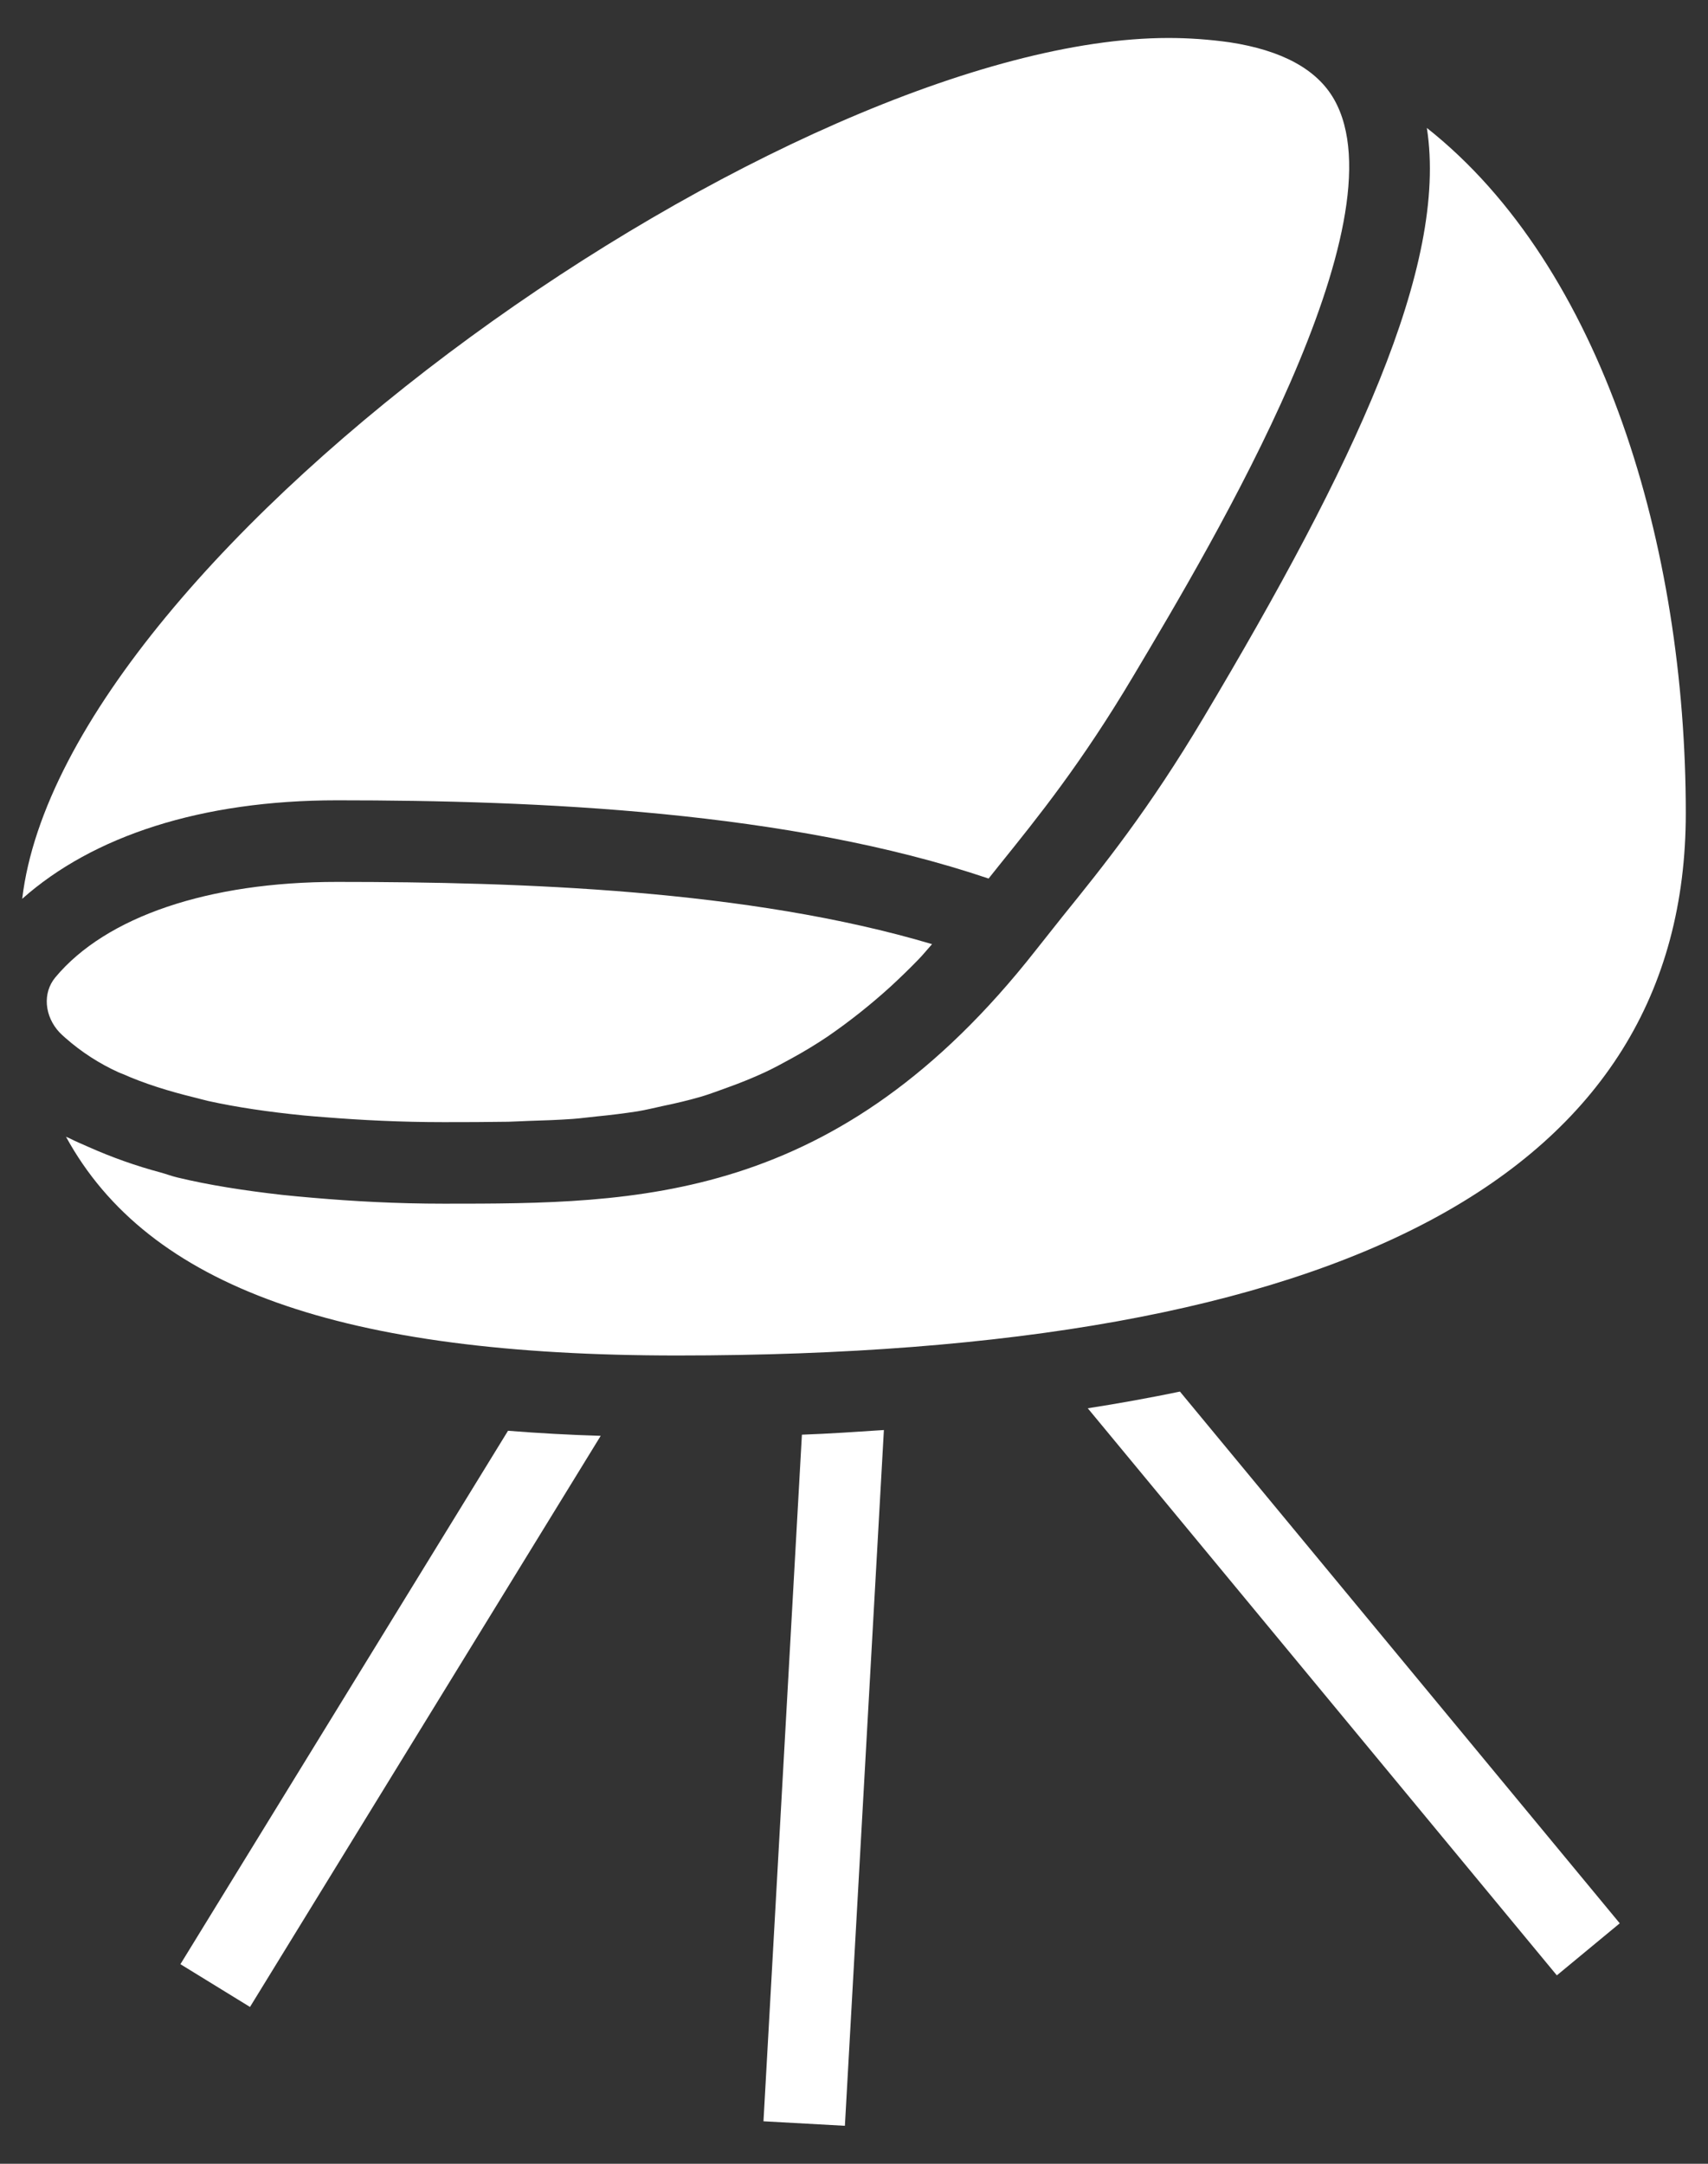 <svg width="30" height="38" viewBox="0 0 30 38" fill="none" xmlns="http://www.w3.org/2000/svg">
<rect x="0" y="0" width="30" height="38" fill="#333333" stroke="none"/>
<path d="M0.974 17.162C0.74 17.441 0.784 17.851 1.044 18.13C1.077 18.163 1.112 18.197 1.15 18.229C1.429 18.475 1.743 18.678 2.082 18.832C2.105 18.844 2.135 18.852 2.16 18.863C2.53 19.028 2.961 19.164 3.44 19.28C3.514 19.298 3.579 19.318 3.655 19.335C4.157 19.446 4.719 19.528 5.33 19.589C5.45 19.601 5.578 19.61 5.702 19.62C6.35 19.672 7.036 19.707 7.797 19.707C8.177 19.707 8.555 19.706 8.929 19.7C9.044 19.697 9.157 19.69 9.273 19.686C9.539 19.678 9.805 19.669 10.068 19.65C10.208 19.64 10.348 19.619 10.488 19.606C10.724 19.583 10.959 19.554 11.193 19.518C11.347 19.493 11.5 19.454 11.654 19.421C11.875 19.376 12.094 19.323 12.31 19.261C12.47 19.214 12.629 19.152 12.789 19.095C13.004 19.018 13.216 18.932 13.423 18.837C13.585 18.762 13.748 18.673 13.91 18.584C14.118 18.47 14.326 18.345 14.533 18.206C14.923 17.938 15.294 17.643 15.644 17.325C15.807 17.174 15.972 17.016 16.136 16.846C16.215 16.765 16.293 16.667 16.371 16.581C13.145 15.621 9.143 15.488 5.922 15.488C3.665 15.487 1.862 16.098 0.974 17.162Z" fill="white"/>
<path d="M17.558 15.186C18.232 14.349 18.997 13.402 19.907 11.871C21.329 9.485 24.655 3.899 23.433 1.746C23.132 1.216 22.514 0.883 21.599 0.743C21.243 0.693 20.883 0.667 20.523 0.667C13.936 0.667 1.118 9.639 0.39 15.785C1.629 14.684 3.532 14.055 5.921 14.055C9.44 14.055 13.851 14.242 17.364 15.429L17.558 15.186Z" fill="white"/>
<path d="M29.61 14.279C29.61 9.605 28.154 4.69 25.062 2.247C25.439 4.672 23.774 8.182 21.139 12.604C20.175 14.223 19.377 15.212 18.672 16.084L18.192 16.689C14.699 21.139 11.19 21.139 7.798 21.139C6.96 21.139 6.207 21.097 5.49 21.035C5.31 21.02 5.13 21.003 4.951 20.984C4.288 20.909 3.668 20.812 3.116 20.679C3.009 20.653 2.919 20.618 2.817 20.59C2.387 20.475 1.967 20.326 1.56 20.145C1.45 20.095 1.332 20.048 1.228 19.994C1.206 19.983 1.18 19.974 1.159 19.963C2.604 22.608 6.012 23.805 11.893 23.805C23.648 23.805 29.61 20.6 29.61 14.279ZM14.085 25.196L13.41 37.254L14.84 37.333L15.525 25.114C15.05 25.145 14.58 25.178 14.085 25.196ZM19.106 24.732L27.345 34.691L28.45 33.777L20.725 24.439C20.188 24.55 19.648 24.648 19.106 24.732ZM8.923 25.127L3.169 34.495L4.391 35.246L10.551 25.216C10.008 25.2 9.465 25.17 8.923 25.127Z" fill="white"/>
</svg>
